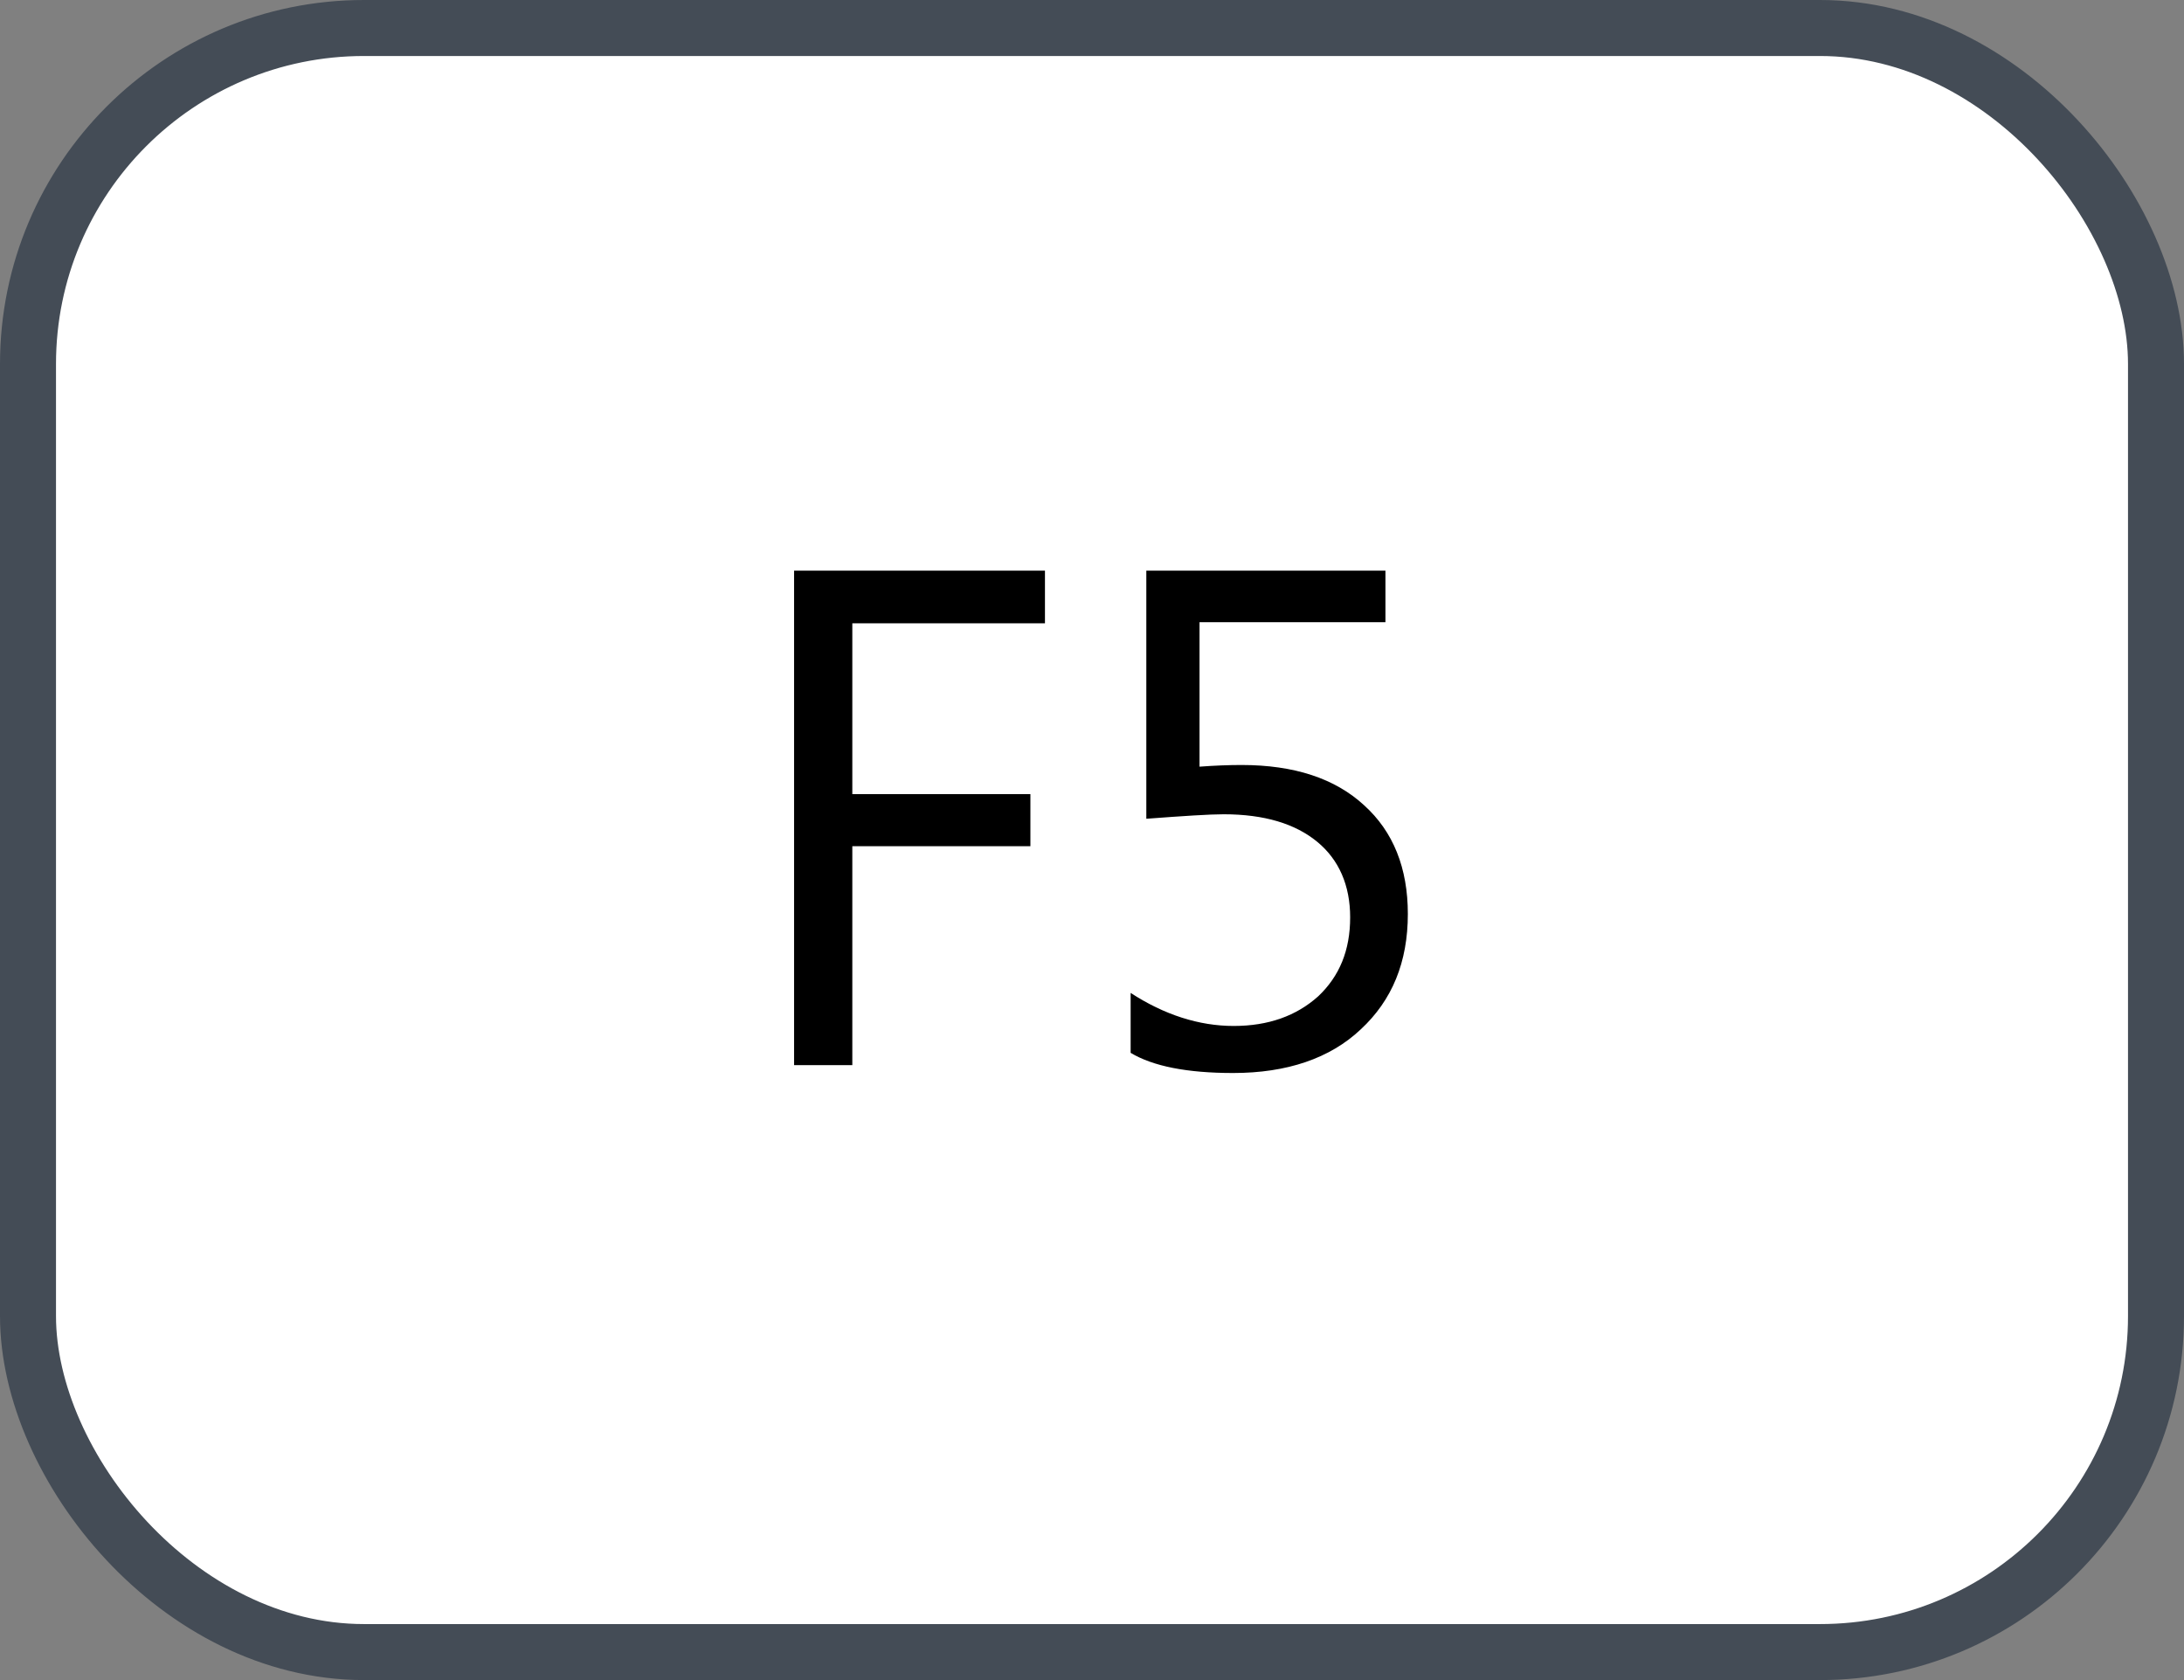 <svg xmlns="http://www.w3.org/2000/svg" version="1.1" xmlns:xlink="http://www.w3.org/1999/xlink" xmlns:svgjs="http://svgjs.com/svgjs" width="39" height="30"><rect width="100%" height="100%" fill="#808080" stroke="none"/><svg id="SvgjsSvg1002" style="overflow: hidden; top: -100%; left: -100%; position: absolute; opacity: 0;" width="2" height="0" focusable="false"><polyline id="SvgjsPolyline1003" points="0,0"></polyline><path id="SvgjsPath1004" d="M0 0 "></path></svg><defs id="SvgjsDefs2868"></defs><rect id="SvgjsRect2869" width="38" height="29" x="0.5" y="0.5" rx="6" ry="6" fill="#ffffff" stroke-opacity="1" stroke="#444c56" stroke-width="1"></rect><path id="SvgjsPath2870" d="M18.66 11.13L18.66 10.19L14.18 10.19L14.18 19.02L15.22 19.02L15.22 15.11L18.40 15.11L18.40 14.18L15.22 14.18L15.22 11.13ZM20.19 18.80C20.59 19.04 21.20 19.16 22.02 19.16C22.98 19.16 23.75 18.90 24.30 18.38C24.86 17.86 25.14 17.18 25.14 16.32C25.14 15.50 24.88 14.85 24.36 14.38C23.84 13.90 23.11 13.66 22.17 13.66C21.94 13.66 21.69 13.67 21.42 13.69L21.42 11.11L24.74 11.11L24.74 10.19L20.47 10.19L20.47 14.62C21.14 14.57 21.60 14.54 21.85 14.54C22.58 14.54 23.13 14.71 23.52 15.03C23.91 15.35 24.11 15.81 24.11 16.38C24.11 16.97 23.92 17.43 23.54 17.79C23.15 18.14 22.65 18.32 22.03 18.32C21.41 18.32 20.79 18.12 20.19 17.73Z" fill="#000000"></path></svg>